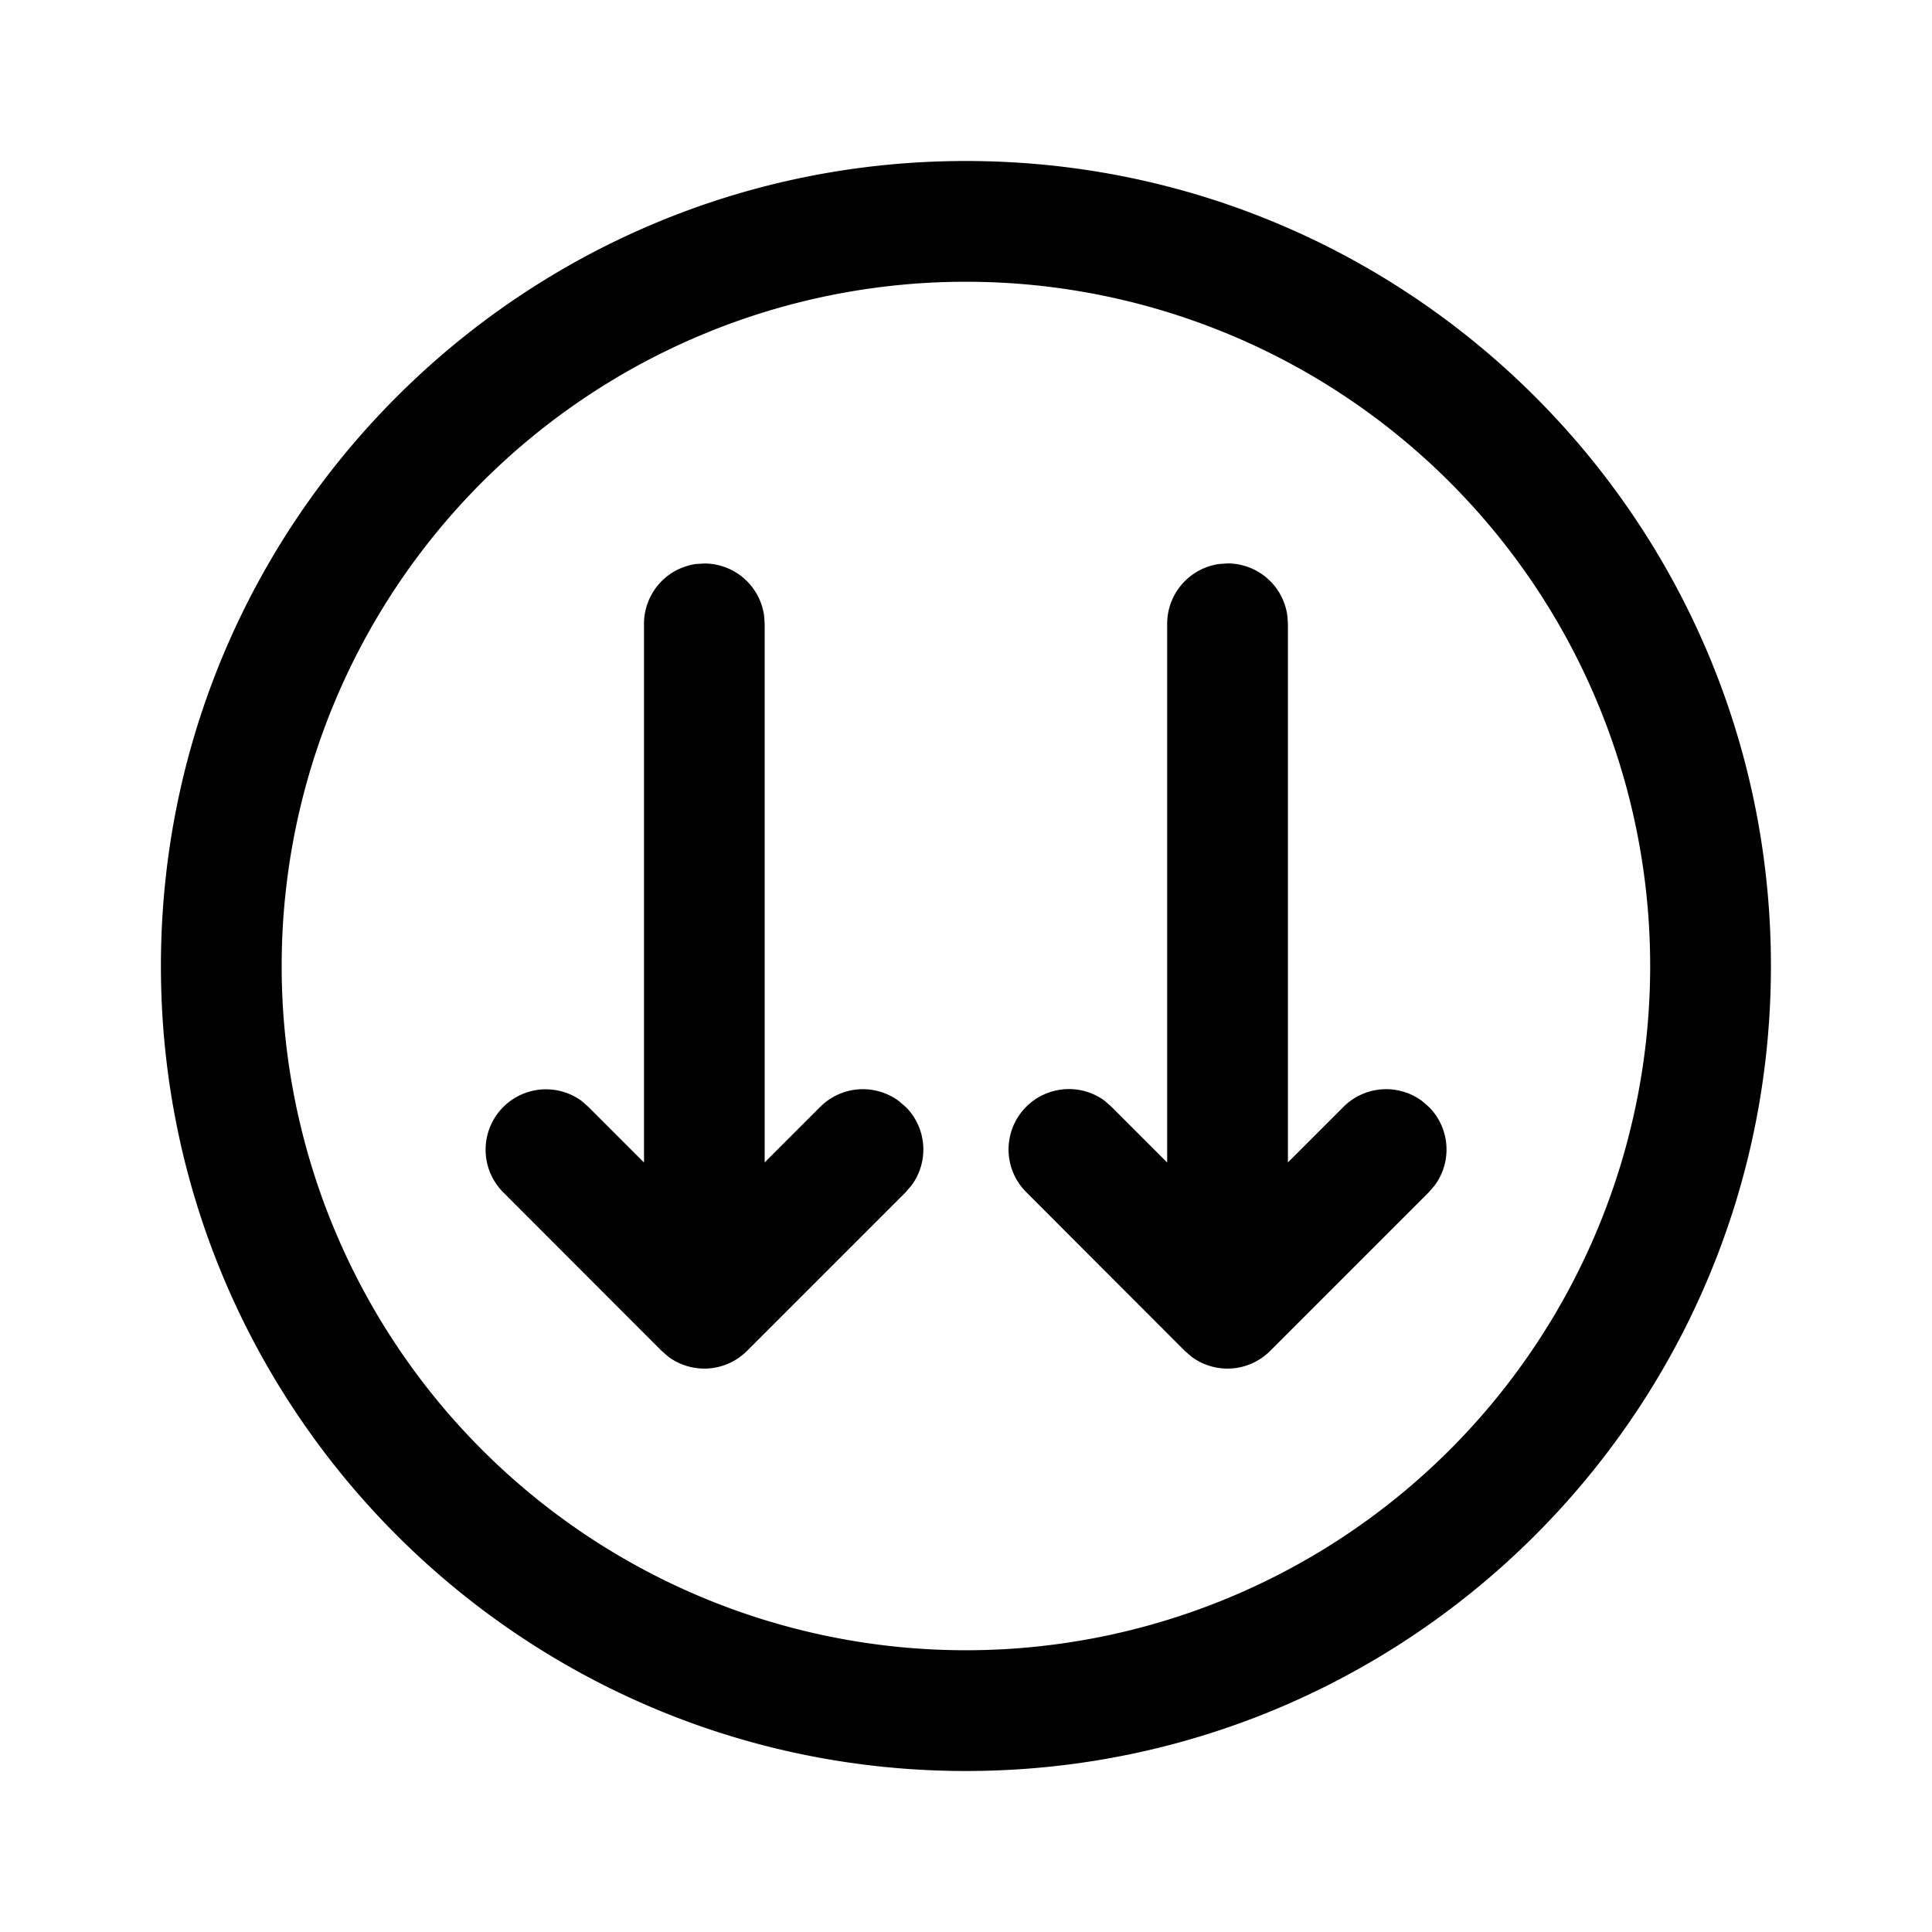 <svg xmlns="http://www.w3.org/2000/svg" width="1em" height="1em" viewBox="0 0 24 24"><path fill="currentColor" d="m11.25 13.75l-.085-.073a.75.75 0 0 0-.976.073l-.69.69V7.75l-.007-.102A.75.75 0 0 0 8.75 7l-.102.006A.75.75 0 0 0 8 7.75v6.691l-.69-.69l-.084-.074a.75.75 0 0 0-.976 1.133l1.969 1.971l.084.073a.75.75 0 0 0 .977-.073l1.97-1.97l.073-.085a.75.75 0 0 0-.072-.976M1.999 12c0 5.523 4.477 10 10 10s10-4.477 10-10s-4.477-10-10-10s-10 4.477-10 10m18.5 0a8.5 8.5 0 1 1-17 0a8.5 8.5 0 0 1 17 0m-2.75 1.75l-.084-.073a.75.75 0 0 0-.976.073l-.69.69V7.75l-.007-.102a.75.75 0 0 0-.743-.649l-.102.007a.75.75 0 0 0-.648.743v6.692l-.69-.69l-.083-.074a.75.75 0 0 0-.977 1.133l1.969 1.971l.084.073a.75.75 0 0 0 .977-.073l1.97-1.97l.073-.085a.75.75 0 0 0-.072-.976"/></svg>